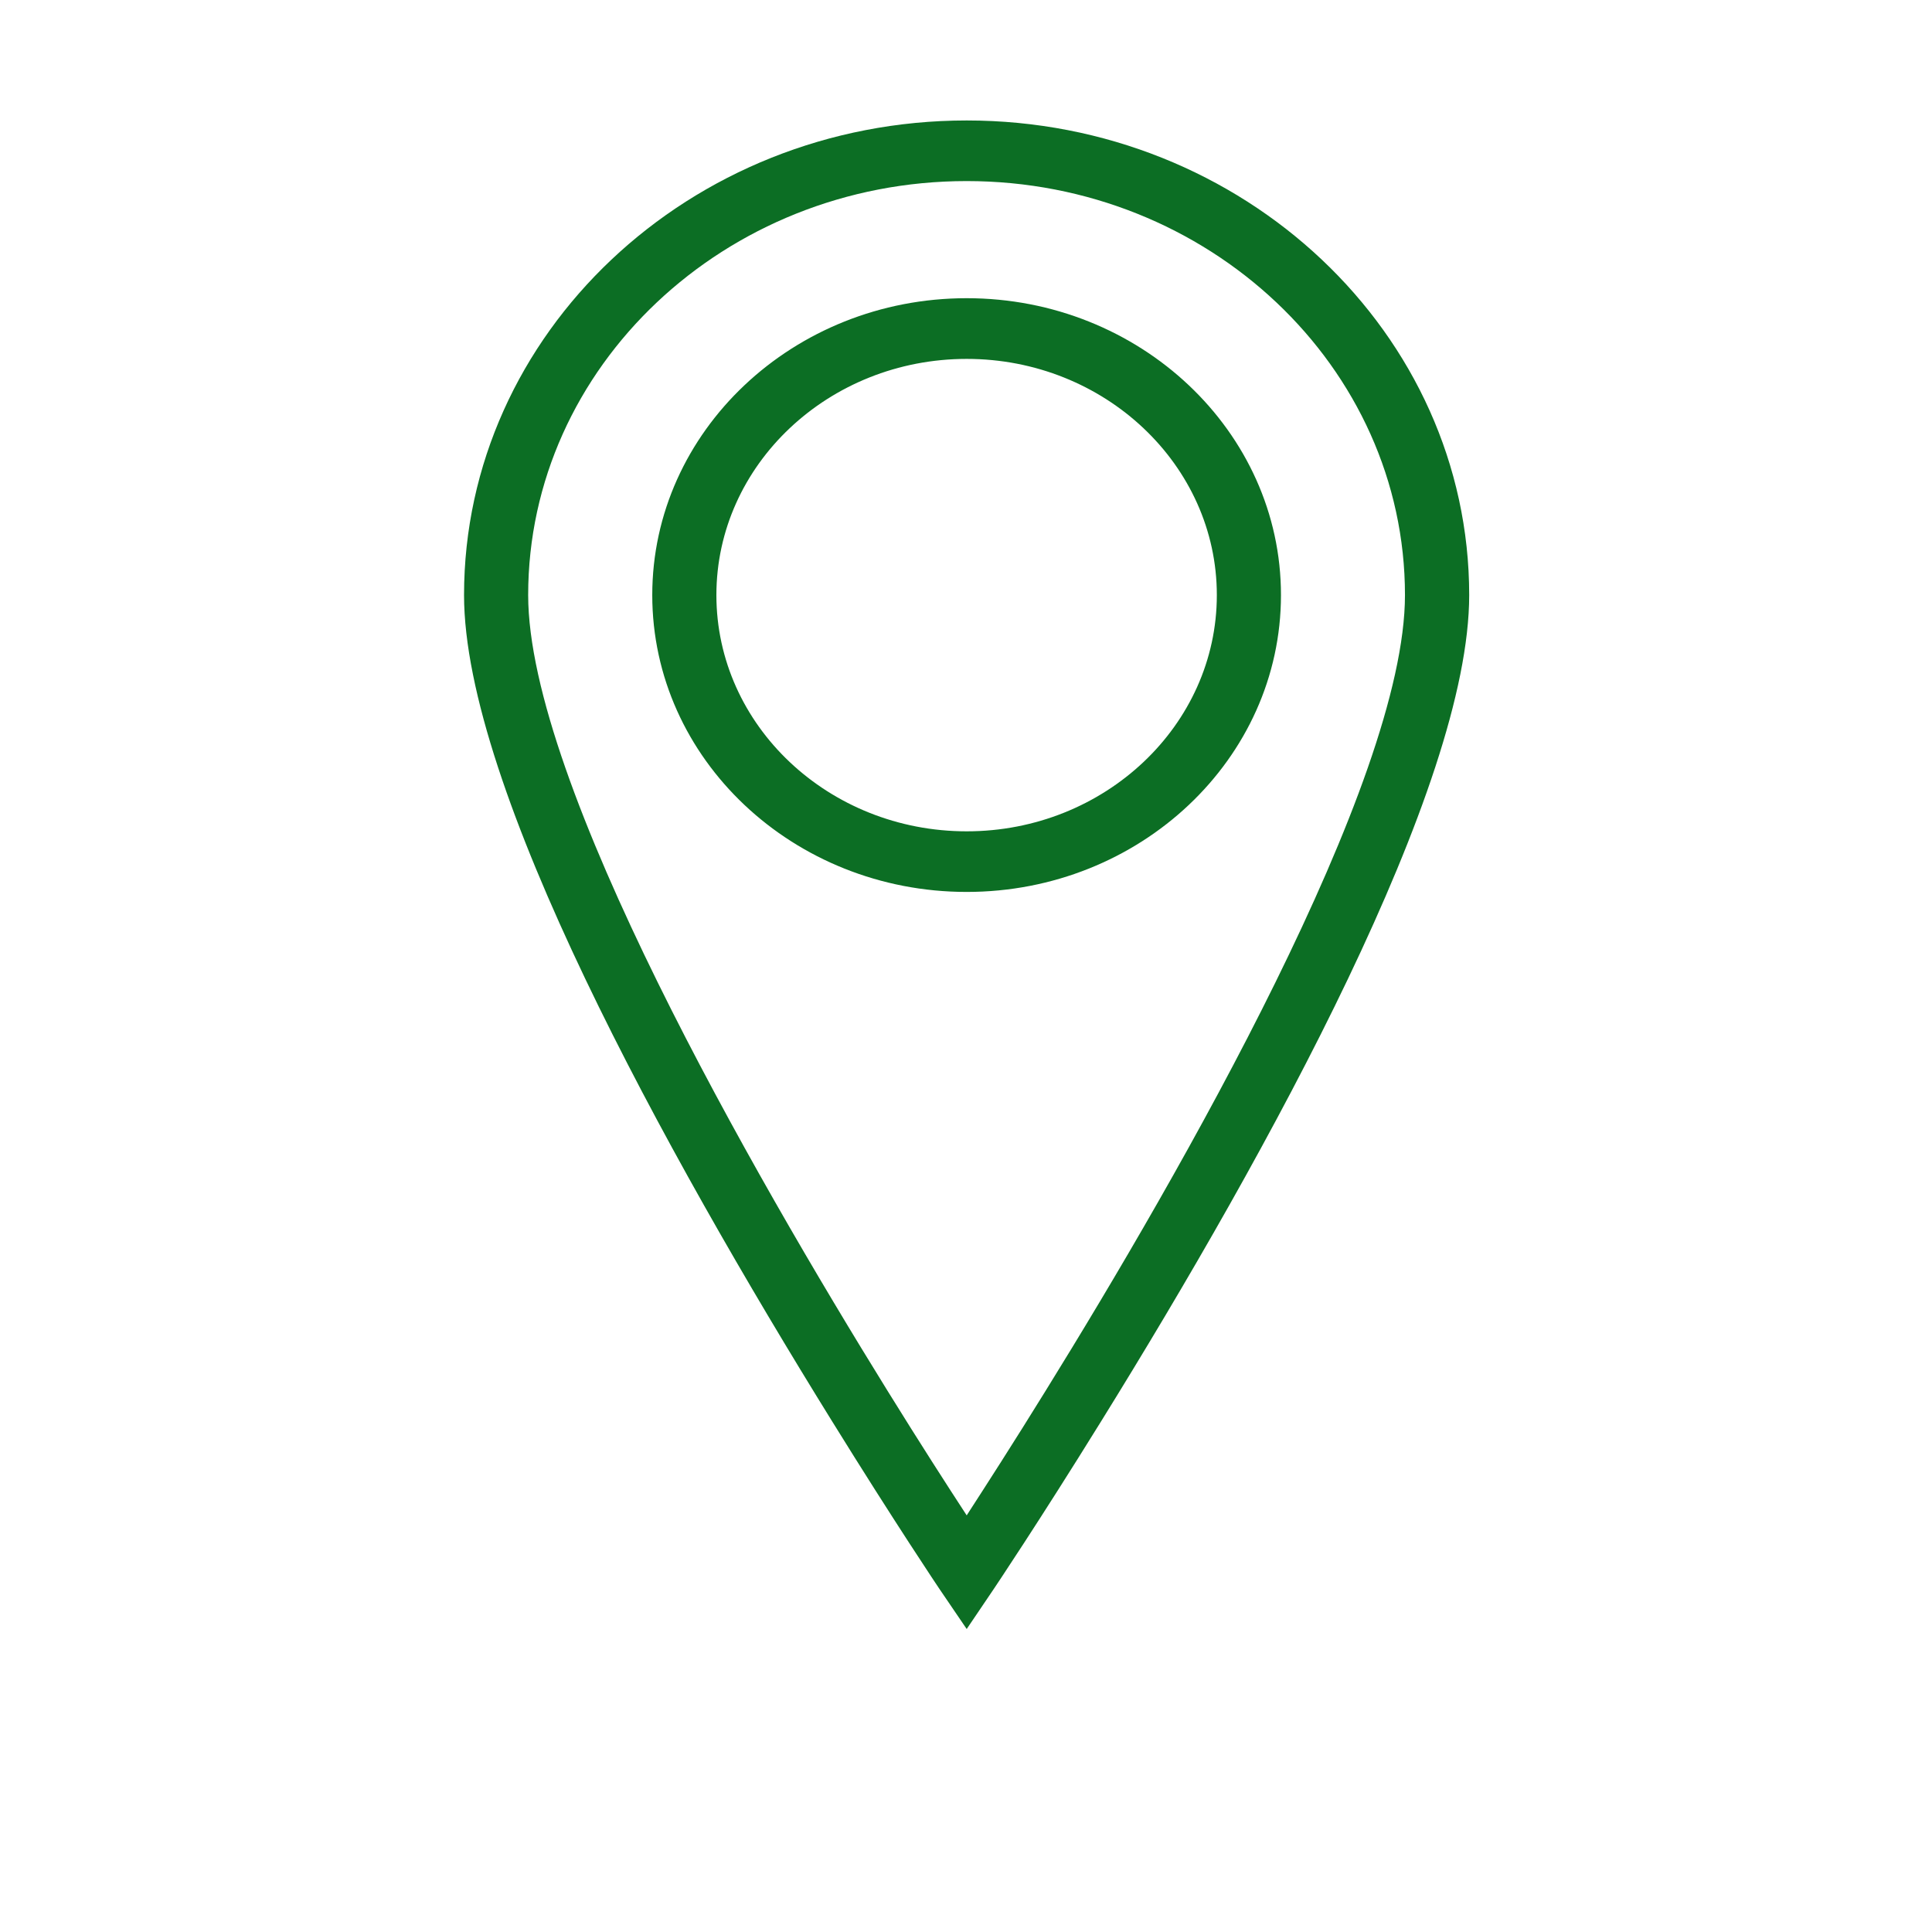 <?xml version="1.0" standalone="no"?><!DOCTYPE svg PUBLIC "-//W3C//DTD SVG 1.1//EN" "http://www.w3.org/Graphics/SVG/1.1/DTD/svg11.dtd"><svg t="1575511529184" class="icon" viewBox="0 0 1024 1024" version="1.1" xmlns="http://www.w3.org/2000/svg" p-id="2576" width="64" height="64" xmlns:xlink="http://www.w3.org/1999/xlink"><defs><style type="text/css"></style></defs><path d="M512.37 63.849c-146.906 0-266.418 112.87-266.418 251.55 0 101.648 106.055 294.267 195.092 437.938 33.036 53.375 56.914 88.885 56.914 88.885l14.413 21.186 14.325-21.186c0 0 23.877-35.51 56.913-88.885 89.038-143.672 195.094-336.29 195.094-437.938C778.701 176.719 659.188 63.849 512.37 63.849zM554.218 737.12c-17.149 27.783-31.865 50.619-41.849 66.055-10.072-15.436-24.789-38.272-41.98-66.055-71.153-114.887-190.448-322.331-190.448-421.721 0-120.967 104.232-219.425 232.426-219.425 128.106 0 232.296 98.458 232.296 219.425C744.665 414.79 625.369 622.234 554.218 737.12zM512.37 158.052c-91.904 0-166.658 70.587-166.658 157.346 0 86.845 74.755 157.346 166.658 157.346 91.816 0 166.57-70.5 166.57-157.346C678.94 228.64 604.186 158.052 512.37 158.052zM512.37 440.62c-73.193 0-132.667-56.132-132.667-125.221 0-69.003 59.474-125.178 132.667-125.178 73.061 0 132.578 56.174 132.578 125.178C644.948 384.488 585.43 440.62 512.37 440.62z" p-id="2577" fill="#0c6e24"></path></svg>